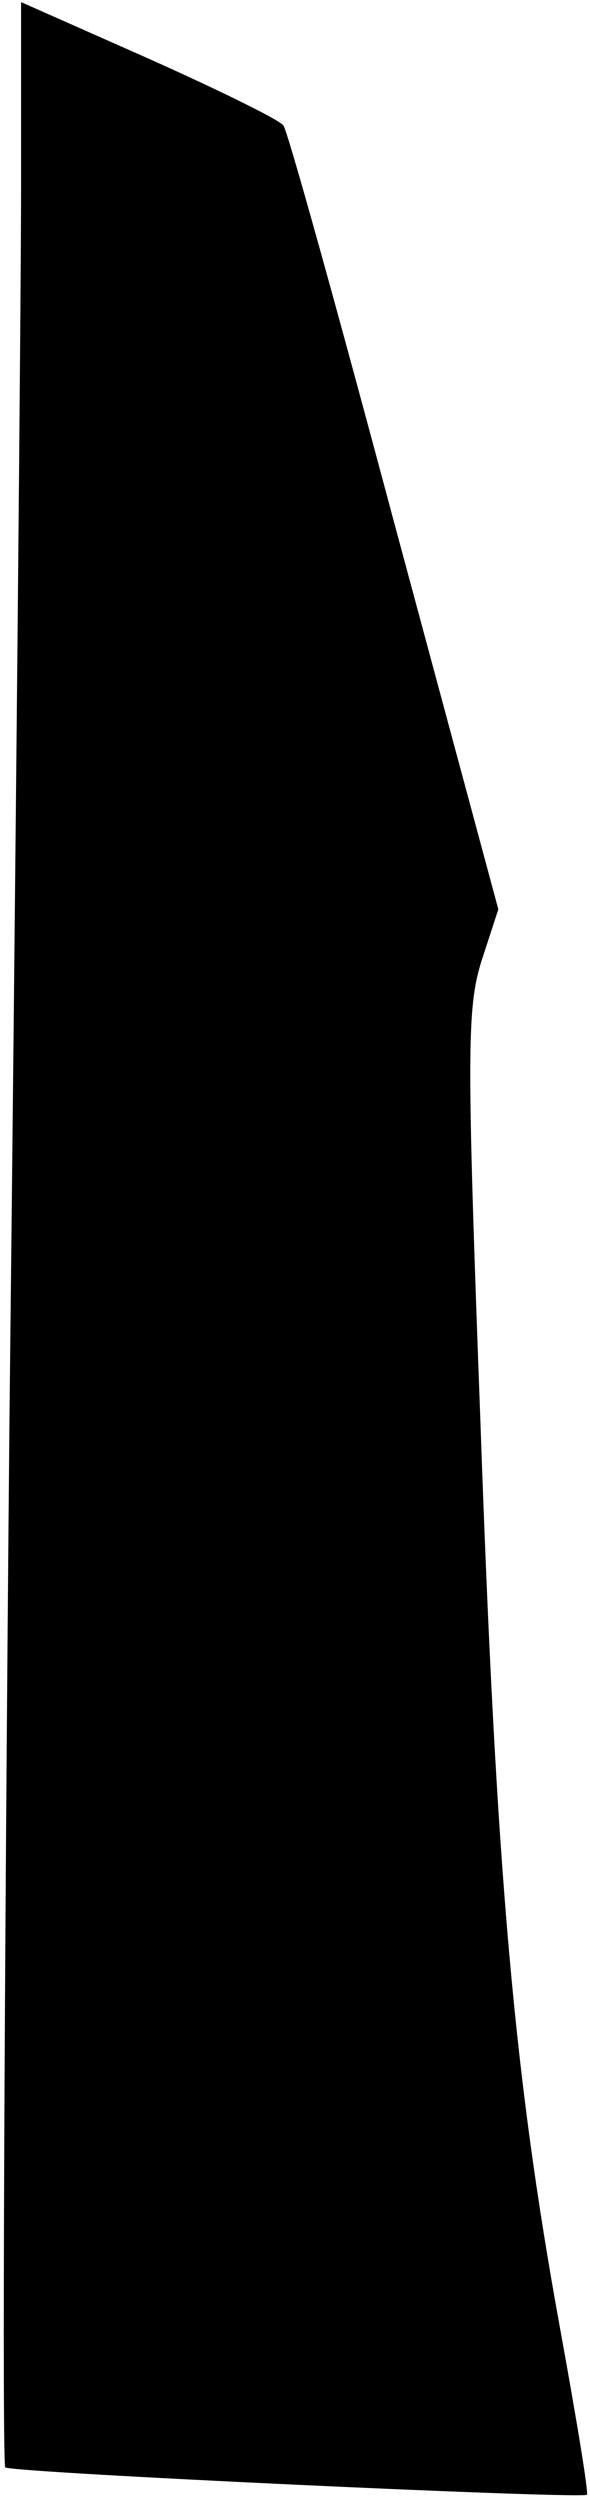 <?xml version="1.0" standalone="no"?>
<!DOCTYPE svg PUBLIC "-//W3C//DTD SVG 20010904//EN"
 "http://www.w3.org/TR/2001/REC-SVG-20010904/DTD/svg10.dtd">
<svg version="1.0" xmlns="http://www.w3.org/2000/svg"
 width="56pt" height="237pt" viewBox="0 0 56 237"
 preserveAspectRatio="xMidYMid meet">
<g transform="translate(0,237) scale(0.1,-0.1)"
fill="#000000" stroke="none">
<path fill="#000000" stroke="none" d="M20 2192 c0 -97 -5 -622 -11 -1166 -5
-543 -7 -991 -4 -995 5 -5 543 -30 552 -26 2 1 -10 73 -26 161 -43 237 -60
427 -75 856 -13 350 -13 392 1 437 l16 49 -99 367 c-54 202 -101 371 -105 376
-3 5 -60 33 -127 63 l-122 54 0 -176z"/>
</g>
</svg>

